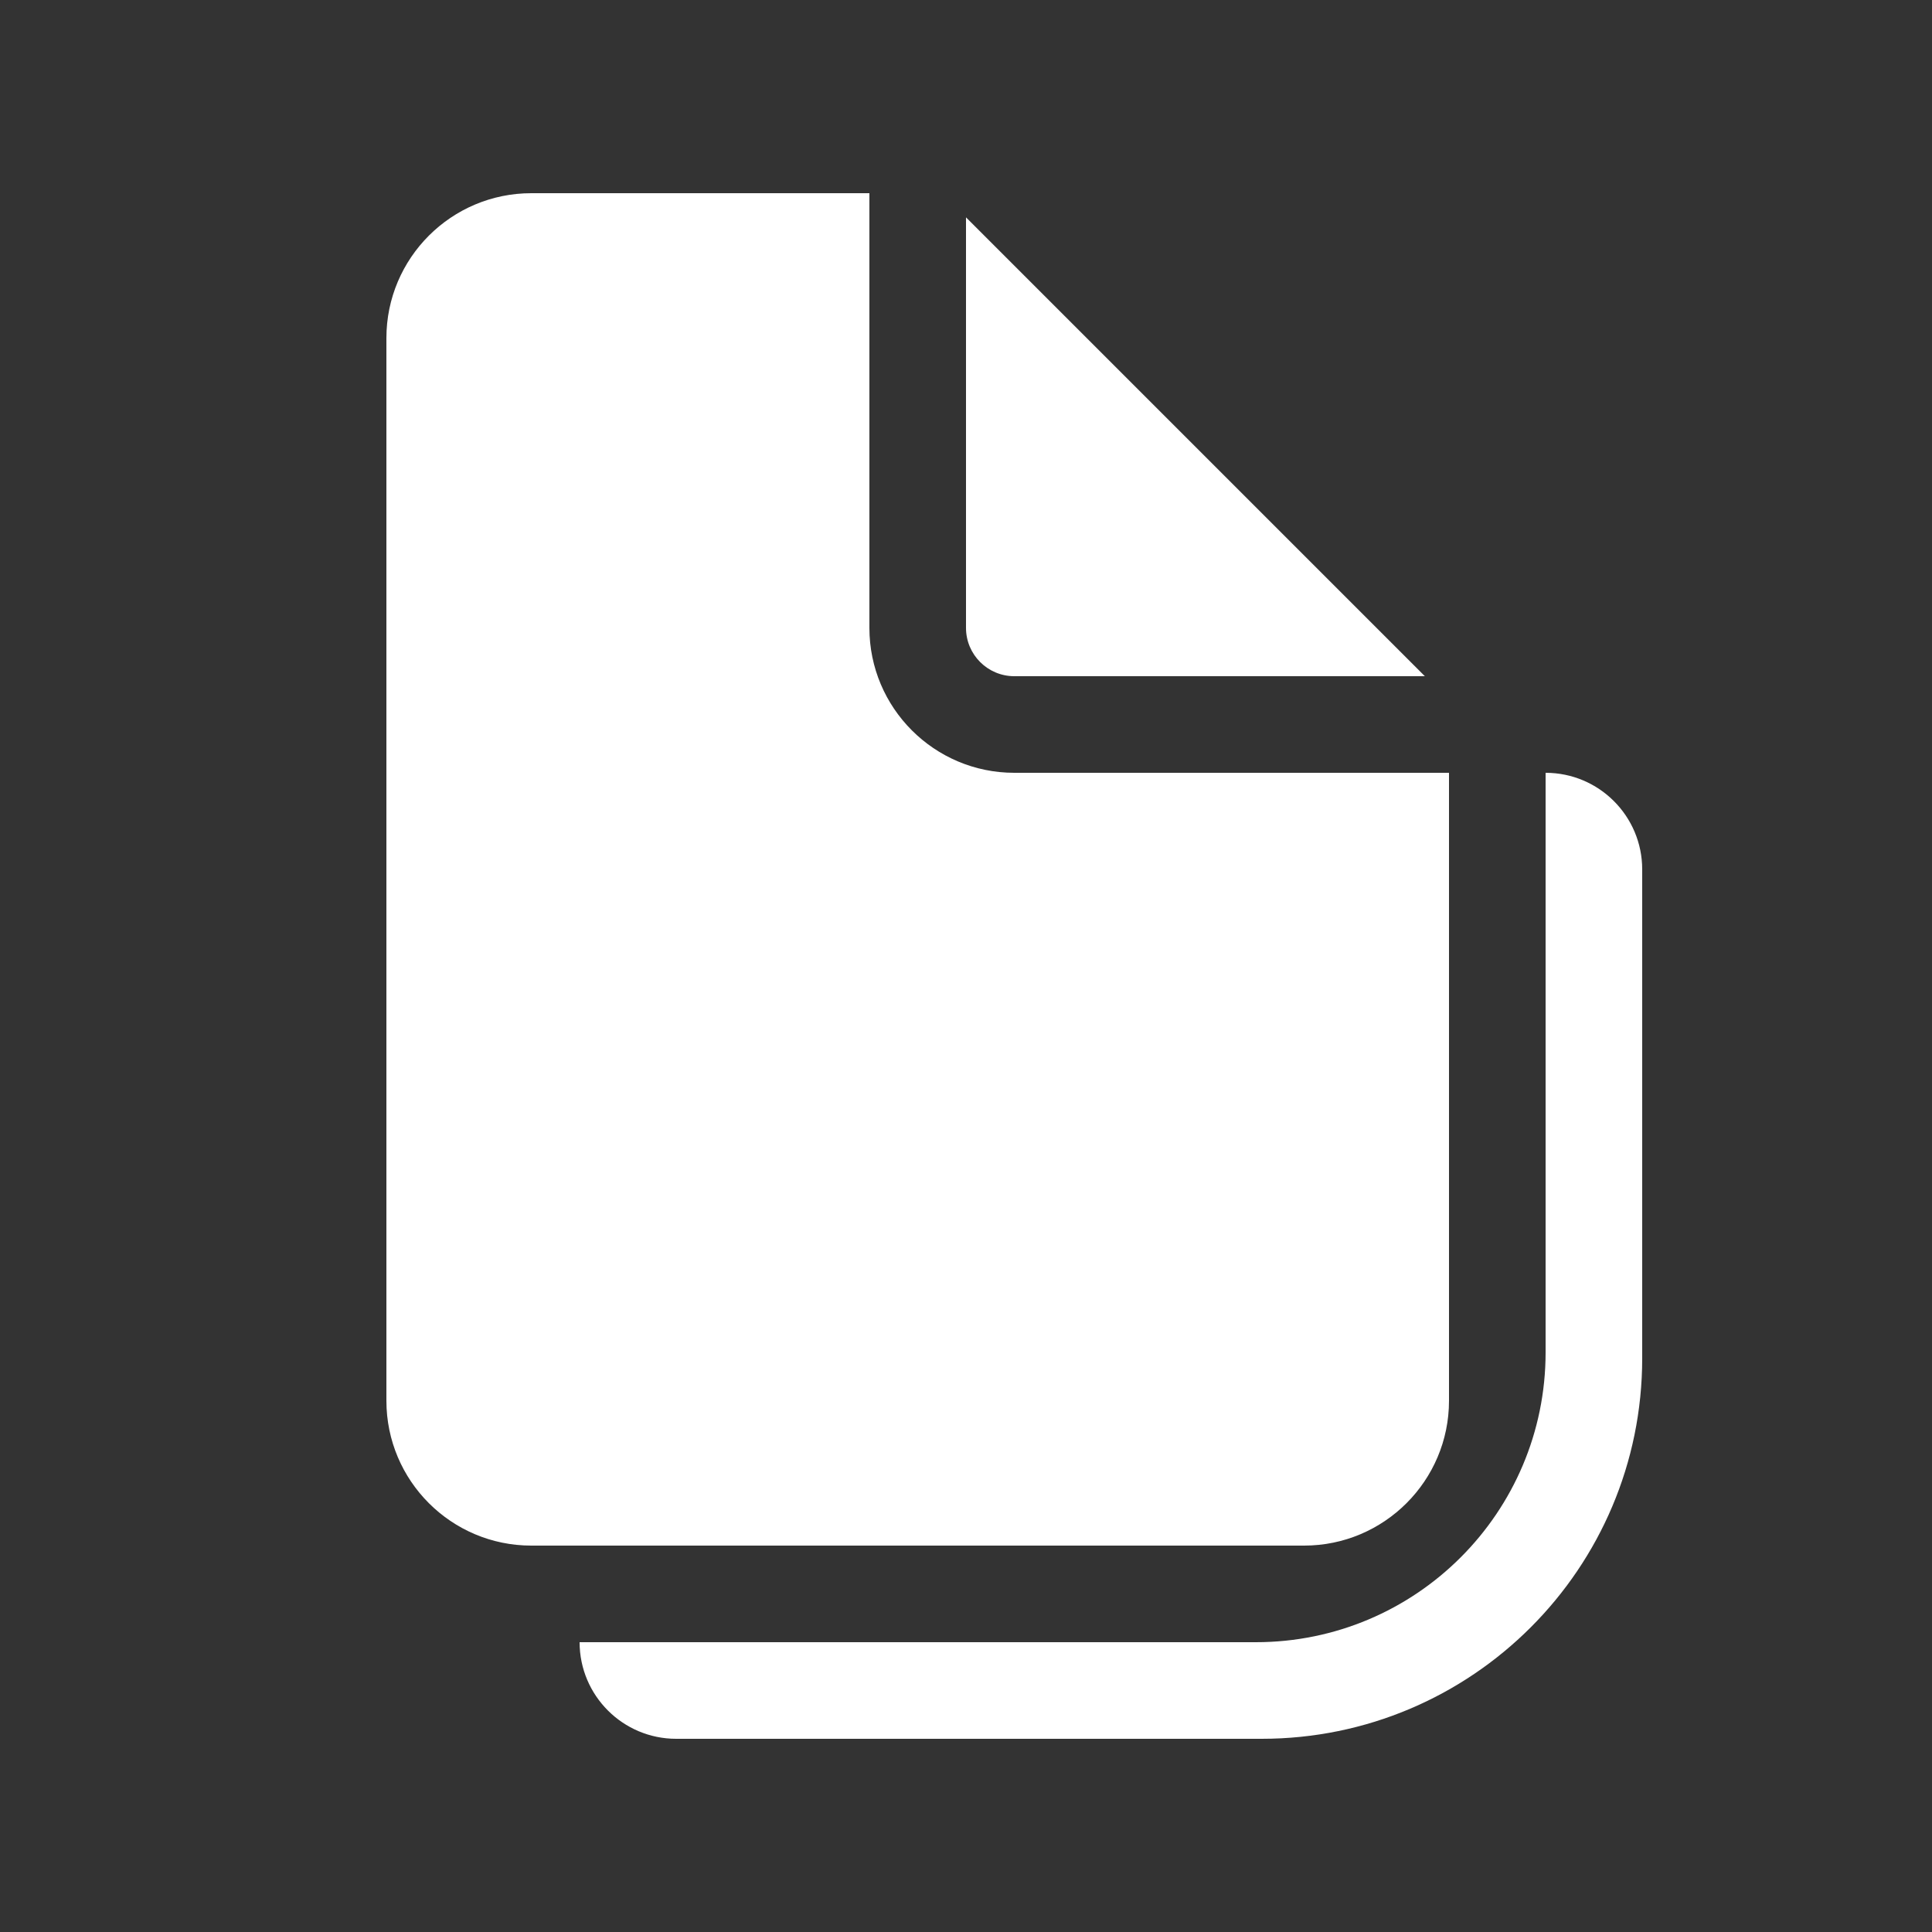 <svg width="20" height="20" viewBox="0 0 20 20" fill="none" xmlns="http://www.w3.org/2000/svg">
<rect x="0" y="0" width="20" height="20" fill="#333333" stroke="none"/>
<path d="M9 6.5V2H5.5C4.672 2 4 2.672 4 3.5V14.5C4 15.328 4.672 16 5.5 16H13.5C14.328 16 15 15.328 15 14.5V8H10.5C9.672 8 9 7.328 9 6.5ZM10 6.5V2.25L14.75 7H10.5C10.224 7 10 6.776 10 6.5ZM17 9C17 8.448 16.552 8 16 8V14C16 15.657 14.657 17 13 17H6C6 17.552 6.448 18 7 18H13.061C15.236 18 17 16.236 17 14.061V9Z" fill="#ffffff"/>
</svg>
